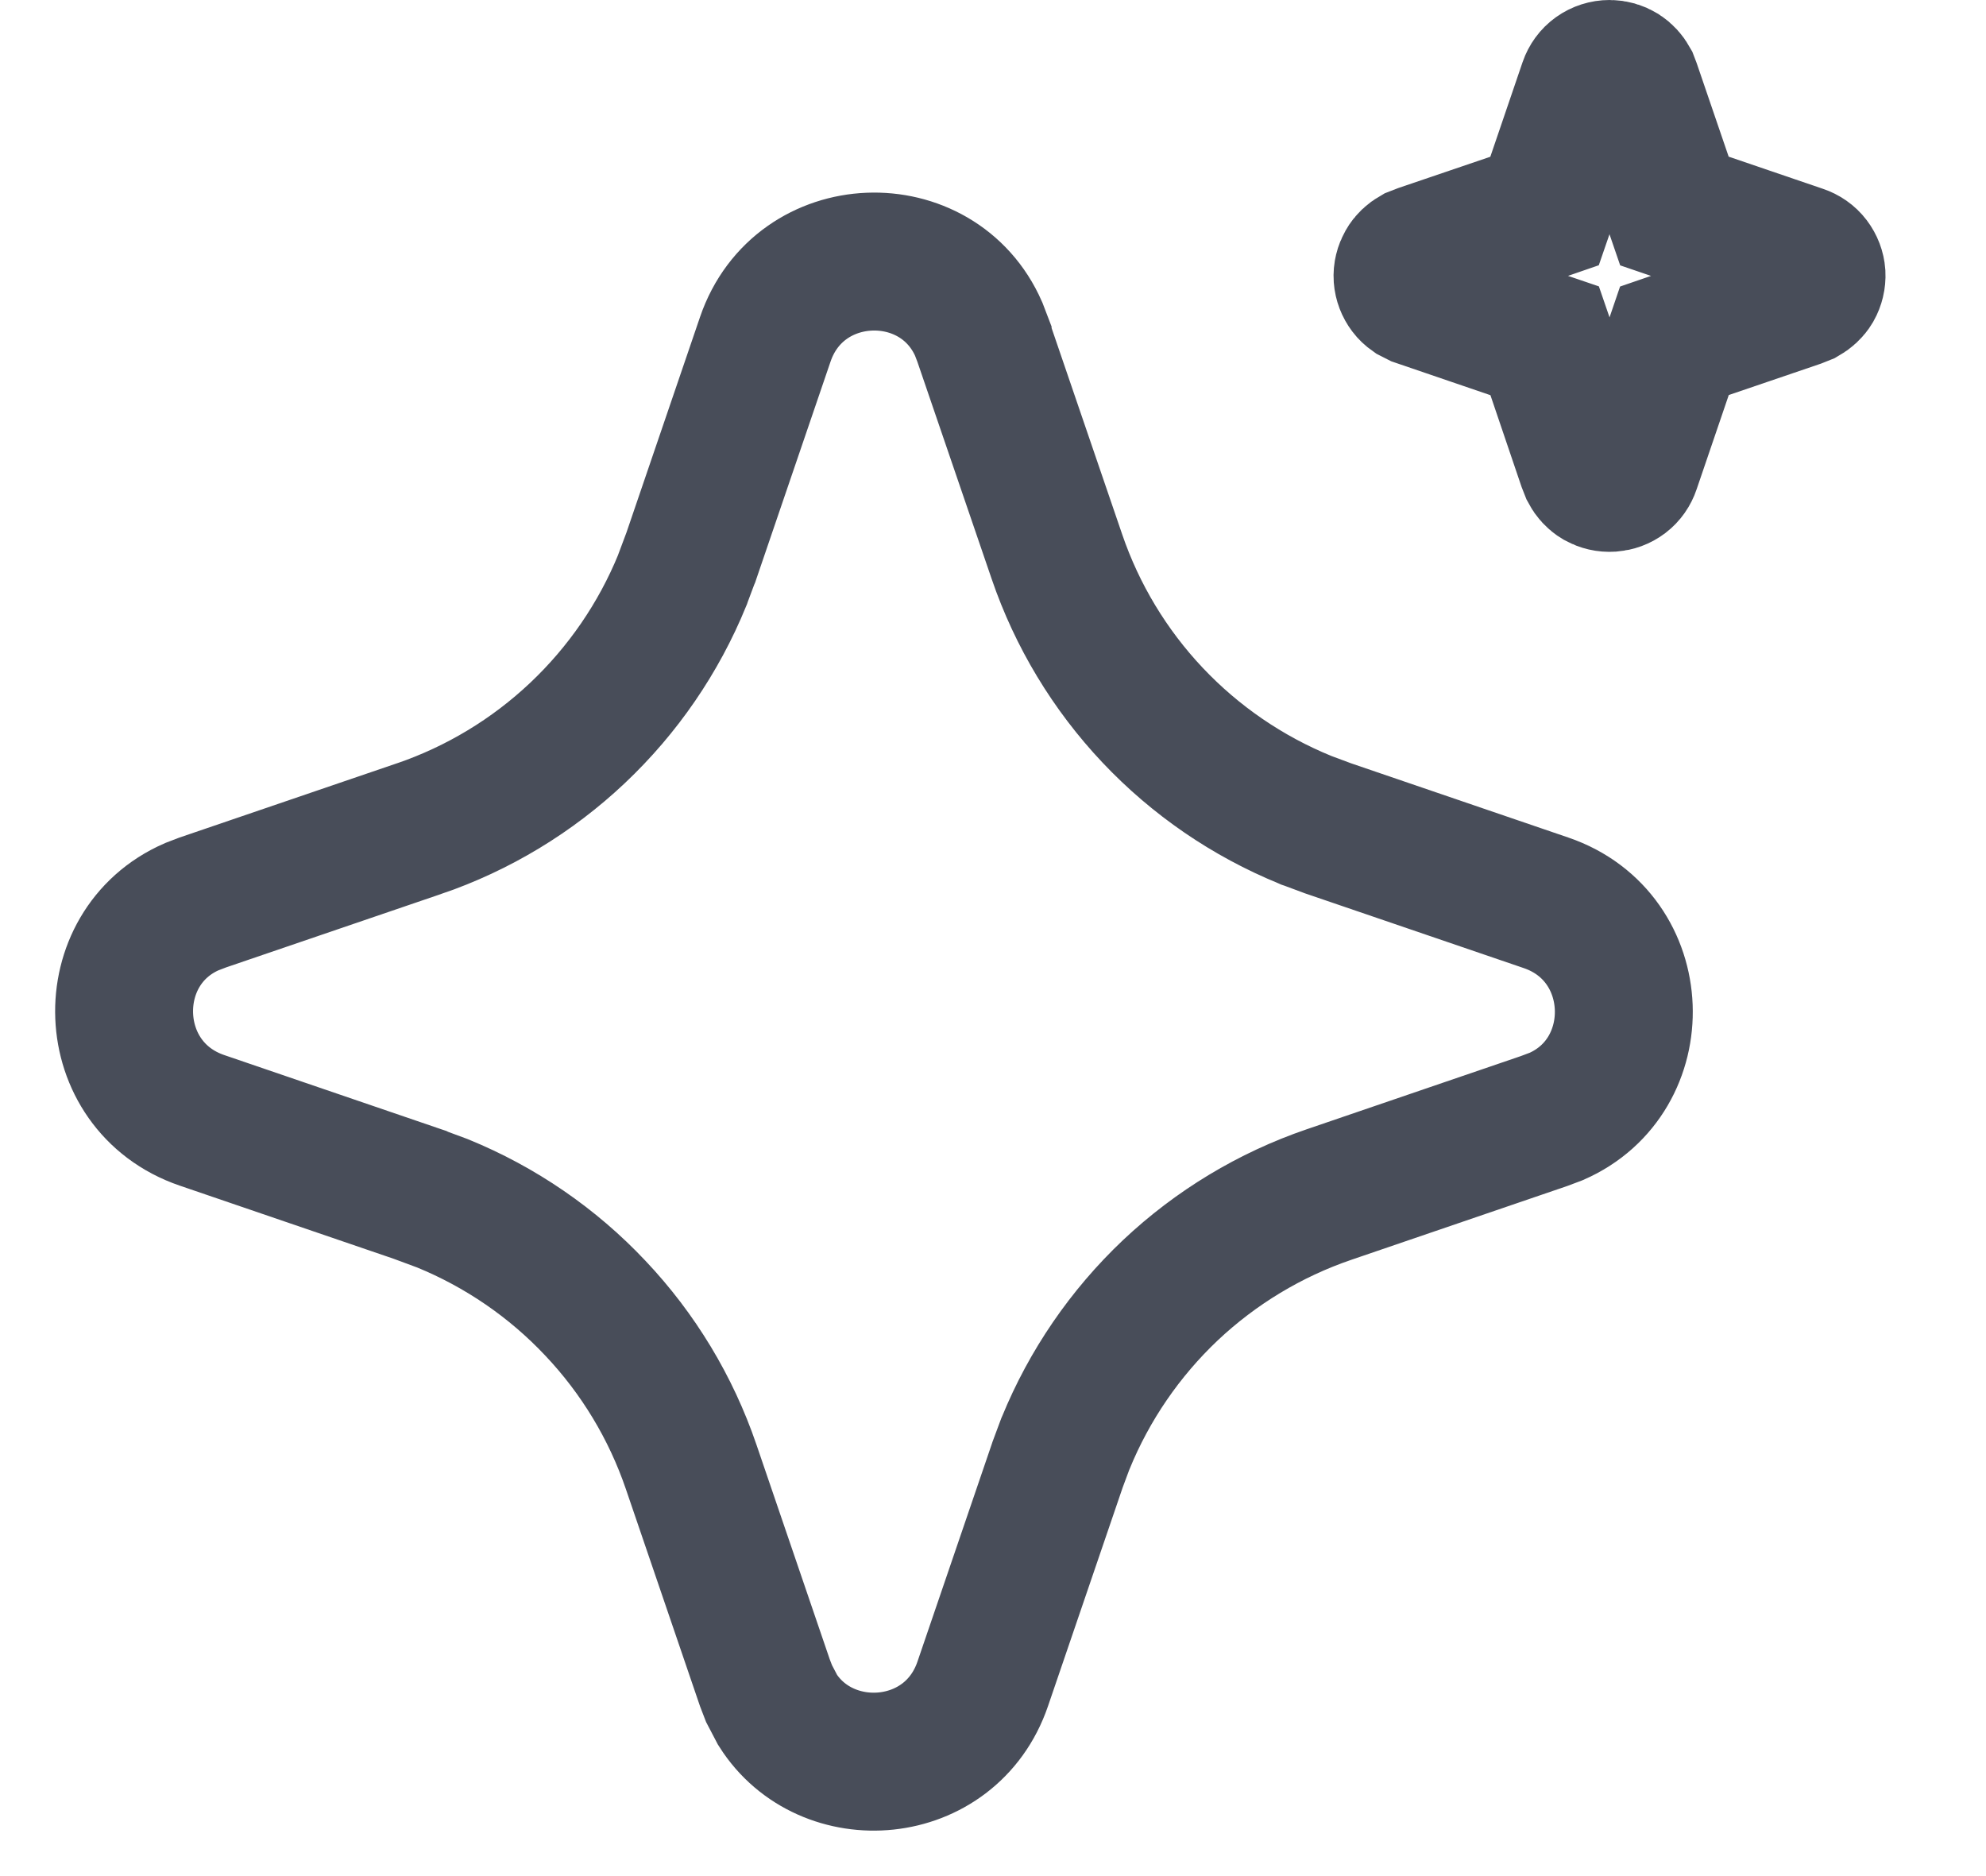 <svg width="18" height="17" viewBox="0 0 18 17" fill="none" xmlns="http://www.w3.org/2000/svg">
<path d="M6.936 3.075C7.245 2.17 8.498 2.134 8.87 2.981L8.906 3.075V3.076L9.579 5.043C9.762 5.579 10.058 6.069 10.446 6.48C10.835 6.892 11.307 7.215 11.831 7.429L11.84 7.433L11.849 7.436L12.029 7.503L12.037 7.506L12.046 7.509L14.013 8.181C14.919 8.491 14.953 9.747 14.104 10.117L13.995 10.158L12.046 10.824C11.51 11.007 11.02 11.303 10.608 11.691C10.197 12.08 9.873 12.552 9.659 13.076L9.655 13.085L9.652 13.093L9.585 13.273L9.579 13.291L8.907 15.258C8.616 16.11 7.49 16.191 7.048 15.495L6.97 15.346L6.933 15.25L6.264 13.291C6.081 12.755 5.785 12.265 5.396 11.854C5.008 11.442 4.535 11.118 4.011 10.904L3.995 10.898L3.814 10.831L3.806 10.827L3.797 10.824L1.831 10.152C0.923 9.842 0.889 8.586 1.738 8.216L1.837 8.178L3.797 7.509H3.798C4.333 7.326 4.823 7.03 5.234 6.642C5.646 6.253 5.97 5.781 6.184 5.257L6.187 5.248L6.257 5.061L6.261 5.052L6.264 5.043L6.936 3.075ZM14.588 0.625C14.627 0.625 14.665 0.636 14.698 0.656C14.729 0.676 14.753 0.703 14.771 0.735L14.789 0.782L15.076 1.621L15.176 1.912L15.466 2.011L16.322 2.303C16.361 2.316 16.396 2.34 16.421 2.373C16.446 2.406 16.461 2.445 16.464 2.486C16.466 2.527 16.456 2.569 16.436 2.604C16.416 2.638 16.387 2.663 16.354 2.682L16.289 2.708L15.467 2.988L15.176 3.088L15.077 3.378L14.785 4.234C14.772 4.273 14.748 4.308 14.715 4.333C14.682 4.358 14.643 4.372 14.602 4.375C14.56 4.378 14.519 4.368 14.483 4.348C14.449 4.328 14.422 4.298 14.404 4.264L14.378 4.198L14.1 3.379L14 3.088L13.709 2.989L12.854 2.697L12.799 2.669C12.782 2.657 12.767 2.643 12.755 2.627C12.73 2.594 12.715 2.555 12.712 2.514C12.709 2.473 12.72 2.431 12.74 2.396C12.759 2.362 12.788 2.336 12.821 2.317L12.888 2.291L13.709 2.012L13.999 1.912L14.099 1.622L14.391 0.766C14.405 0.725 14.431 0.689 14.466 0.664C14.501 0.639 14.544 0.625 14.588 0.625Z" stroke="#484D59" stroke-width="1.25"/>
</svg>
